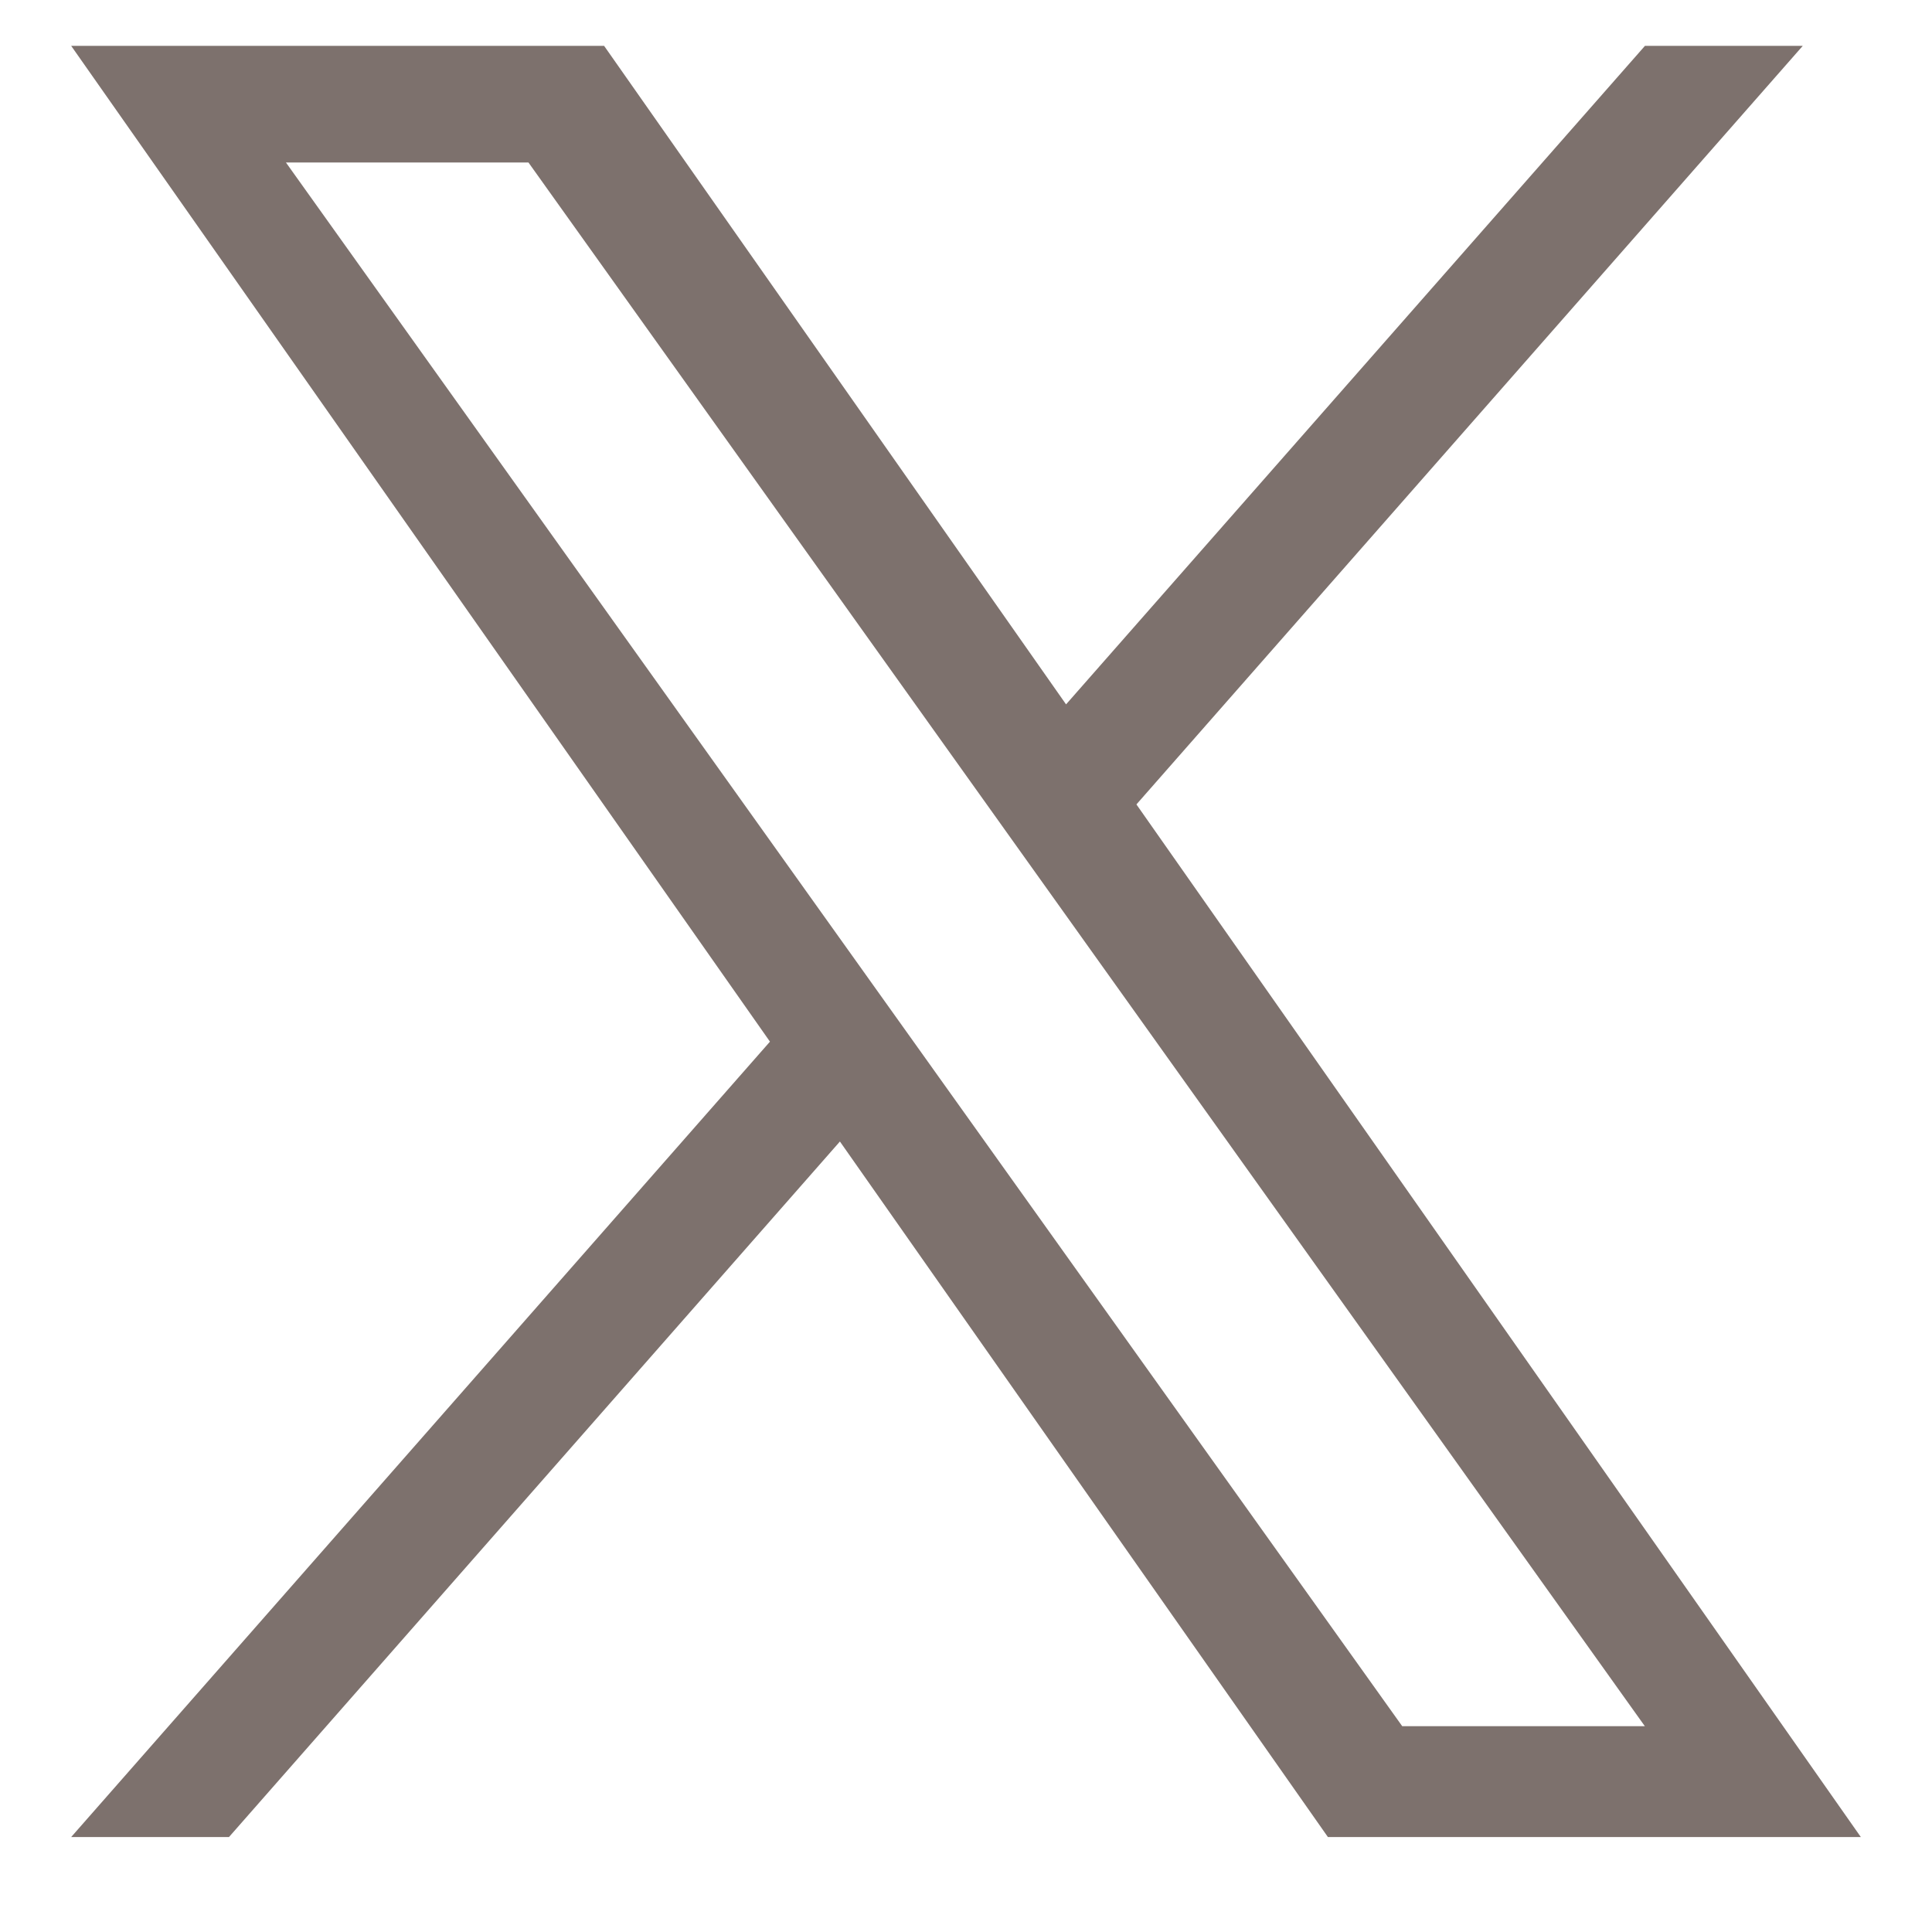 <svg width="19" height="19" viewBox="0 0 19 19" fill="none" xmlns="http://www.w3.org/2000/svg">
<path d="M11.176 7.911L17.729 0.451H16.177L10.484 6.927L5.941 0.451H0.7L7.572 10.244L0.7 18.066H2.252L8.26 11.226L13.059 18.066H18.3M2.812 1.598H5.197L16.176 16.976H13.79" fill="#2E1B14" fill-opacity="0.62"/>
</svg>
